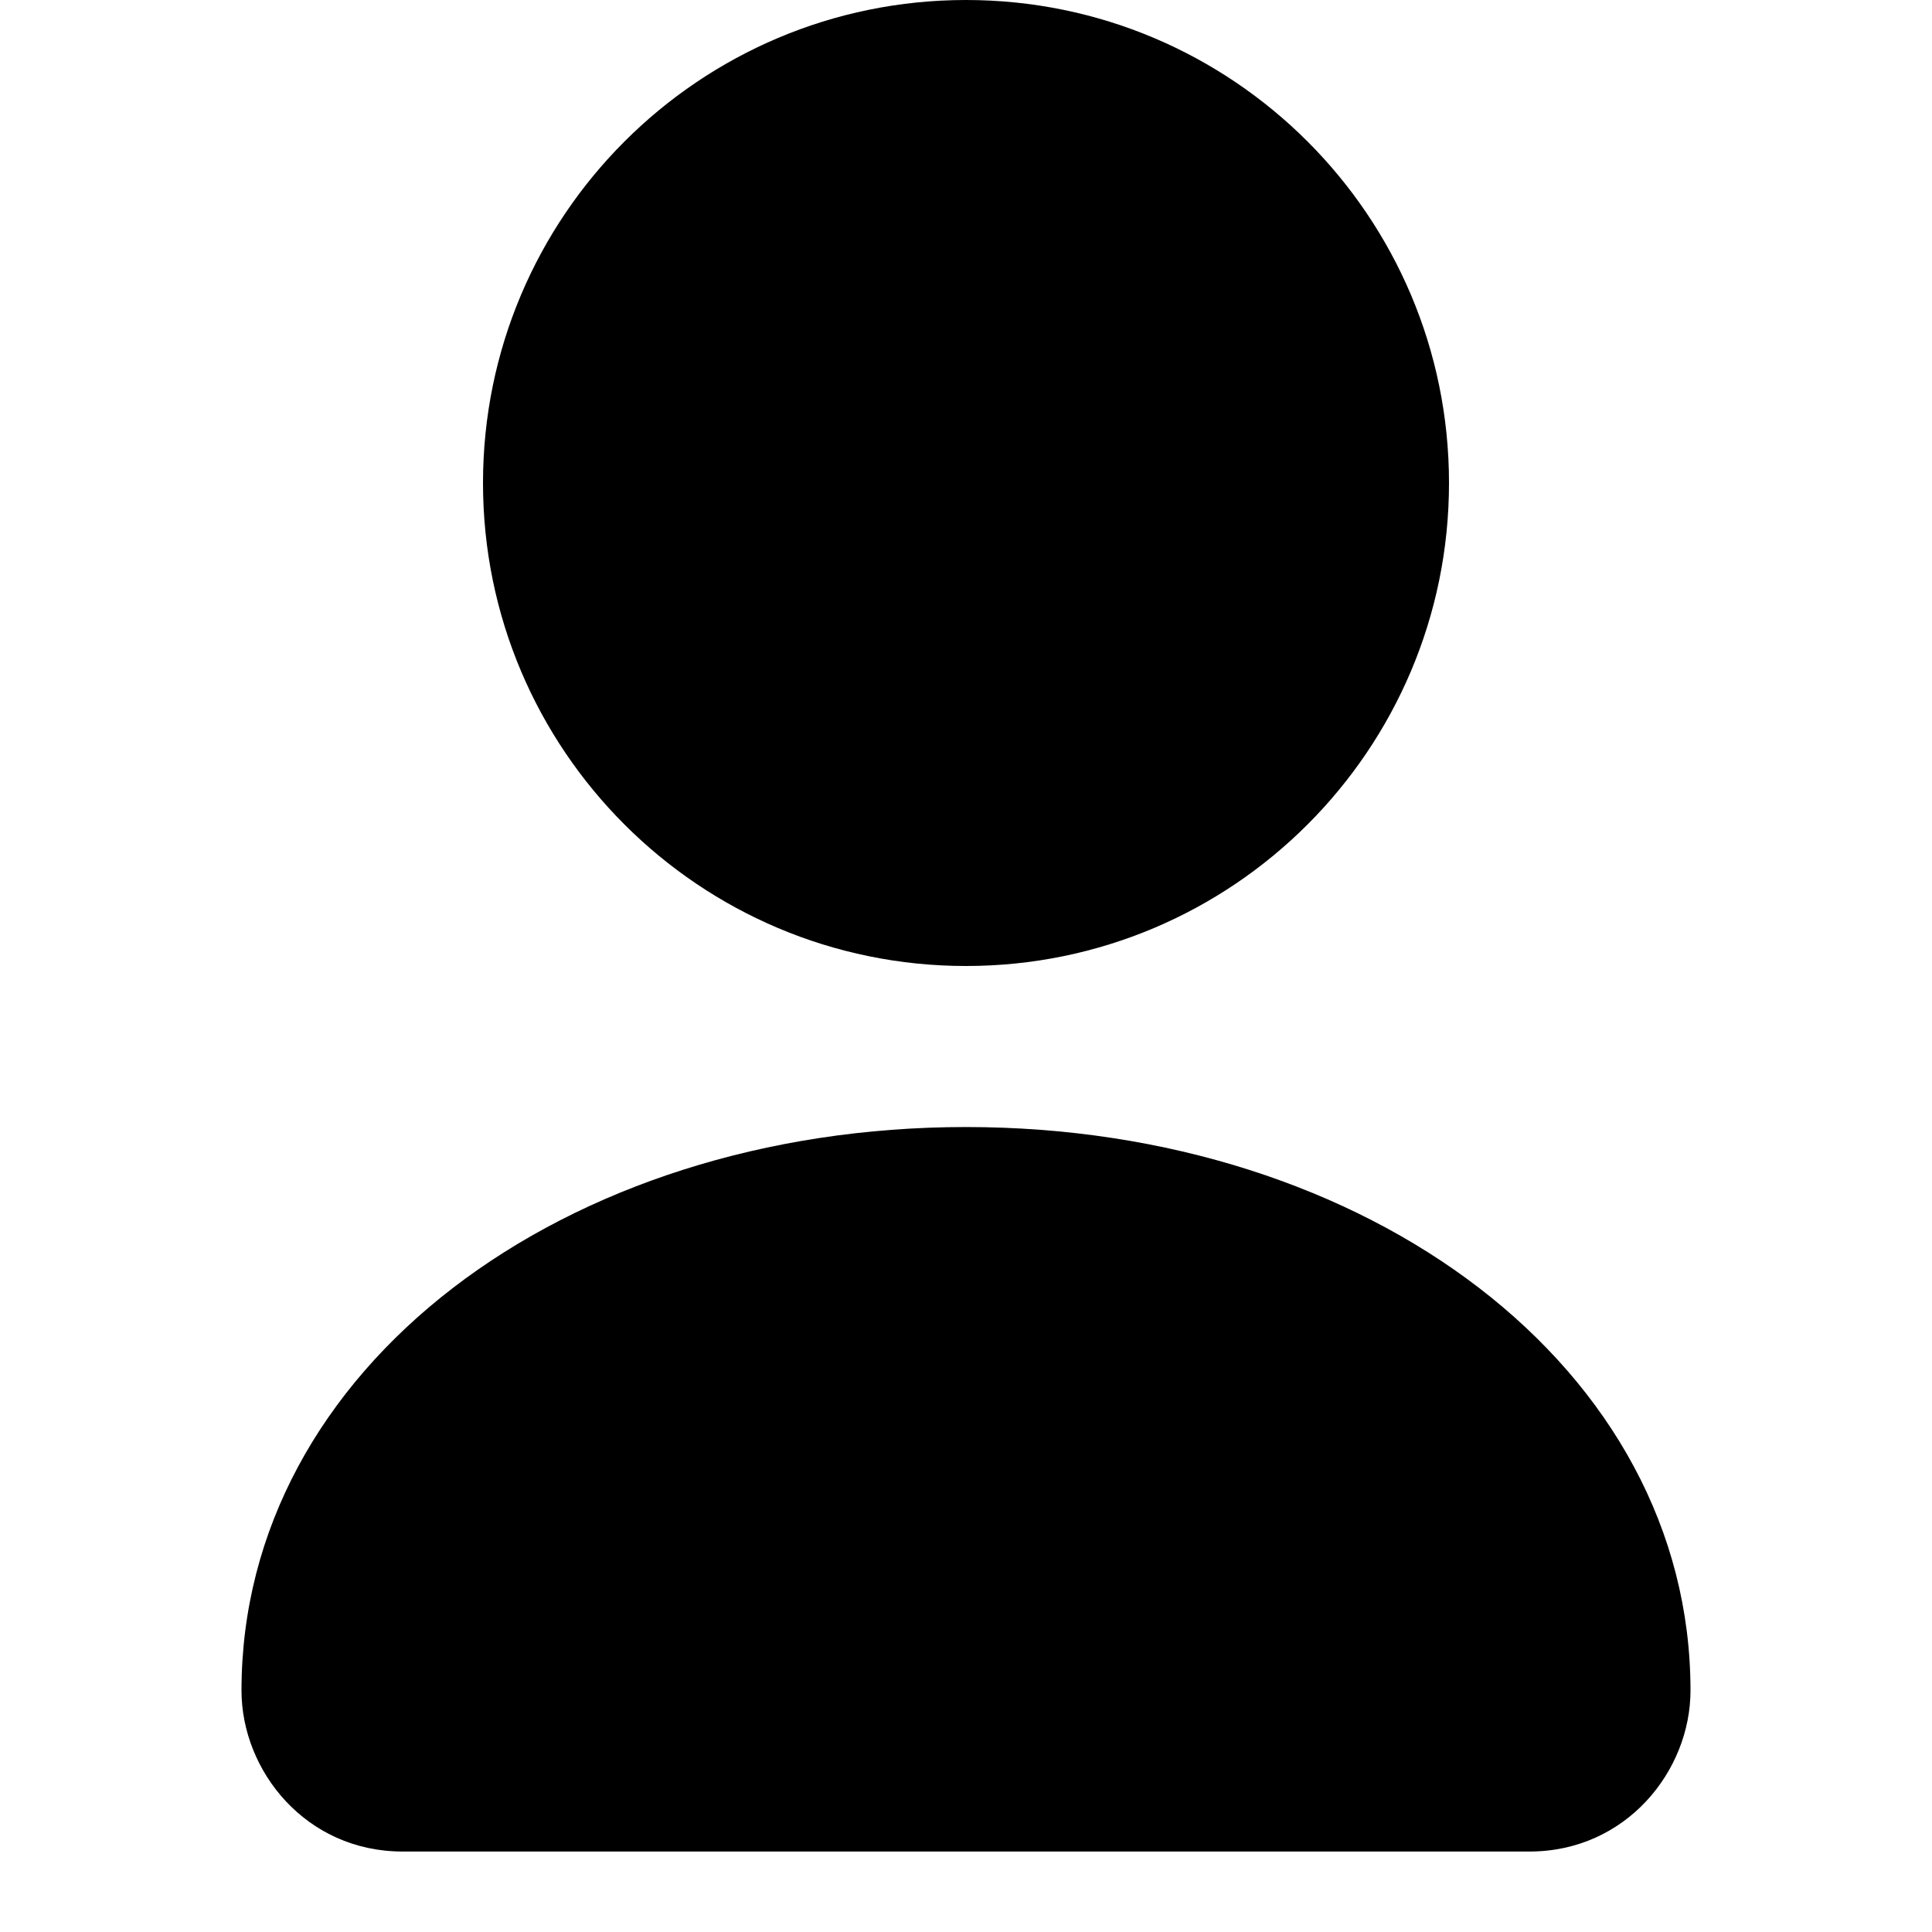 <svg width="20" height="20" viewBox="0 0 20 20" fill="none" xmlns="http://www.w3.org/2000/svg">
  <path d="M10 10C12.761 10 15 7.761 15 5C15 2.239 12.761 0 10 0C7.239 0 5 2.239 5 5C5 7.761 7.239 10 10 10Z" fill="currentColor"/>
  <path d="M10 11.667C5.833 11.667 2.5 14.167 2.5 17.5C2.5 18.333 3.167 19.167 4.167 19.167H15.833C16.833 19.167 17.5 18.333 17.5 17.5C17.5 14.167 14.167 11.667 10 11.667Z" fill="currentColor"/>
</svg> 